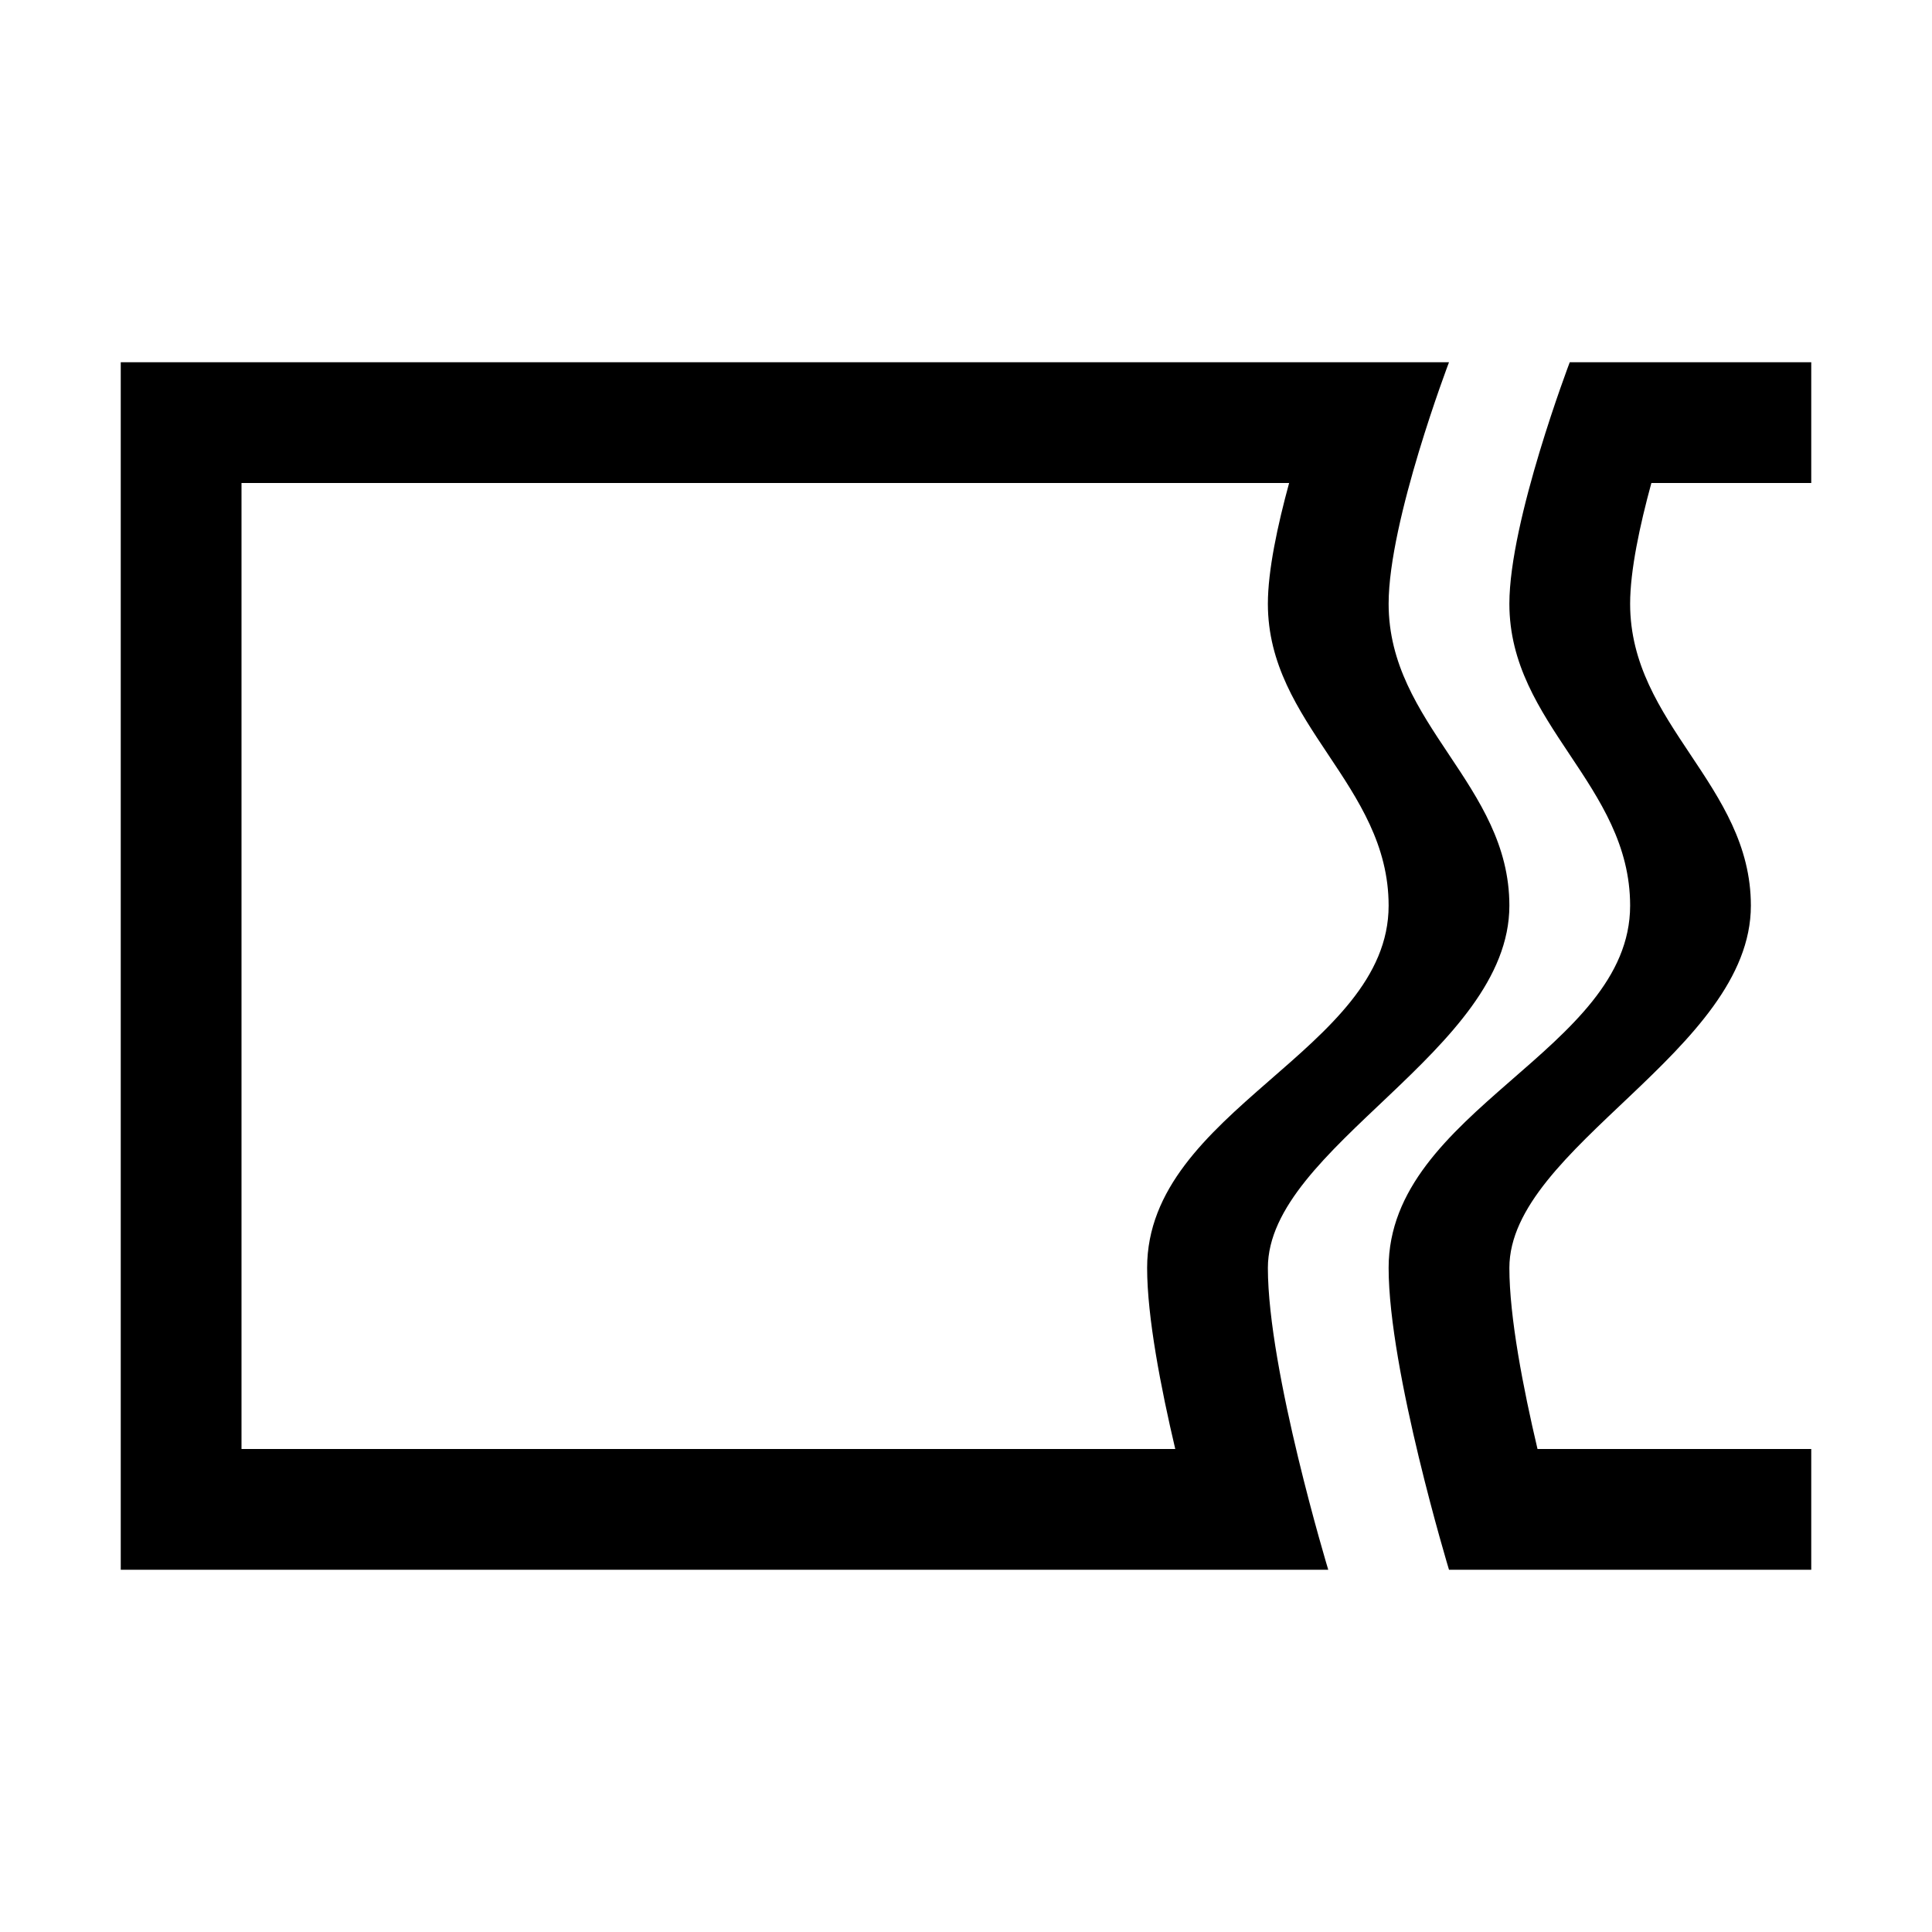 <?xml version="1.0" encoding="UTF-8" standalone="no"?>
<svg
   viewBox="0 0 16 16"
   version="1.1"
   id="svg5"
   sodipodi:docname="toolbar.svg"
   inkscape:version="1.1 (c4e8f9e, 2021-05-24)"
   width="32"
   height="32"
   xmlns:inkscape="http://www.inkscape.org/namespaces/inkscape"
   xmlns:sodipodi="http://sodipodi.sourceforge.net/DTD/sodipodi-0.dtd"
   xmlns="http://www.w3.org/2000/svg"
   xmlns:svg="http://www.w3.org/2000/svg"
   xmlns:rdf="http://www.w3.org/1999/02/22-rdf-syntax-ns#"
   xmlns:cc="http://creativecommons.org/ns#"
   xmlns:dc="http://purl.org/dc/elements/1.1/">
  <sodipodi:namedview
     pagecolor="#ffffff"
     bordercolor="#666666"
     borderopacity="1"
     objecttolerance="10"
     gridtolerance="10"
     guidetolerance="10"
     inkscape:pageopacity="0"
     inkscape:pageshadow="2"
     inkscape:window-width="1710"
     inkscape:window-height="1499"
     id="namedview7"
     showgrid="true"
     inkscape:zoom="22.627417"
     inkscape:cx="11.600971"
     inkscape:cy="18.406873"
     inkscape:window-x="3680"
     inkscape:window-y="285"
     inkscape:window-maximized="0"
     inkscape:current-layer="svg5"
     inkscape:snap-bbox="true"
     inkscape:bbox-nodes="true"
     inkscape:snap-page="true"
     inkscape:document-rotation="0"
     inkscape:snap-bbox-edge-midpoints="true"
     inkscape:snap-grids="true"
     inkscape:object-nodes="true"
     inkscape:pagecheckerboard="0">
    <inkscape:grid
       type="xygrid"
       id="grid828" />
  </sodipodi:namedview>
  <defs
     id="defs3051">
    <style
       type="text/css"
       id="current-color-scheme">
      .ColorScheme-Text {
        color:#232629;
      }
      </style>
  </defs>
  <path
     id="path2569"
     style="color:#232629;fill:#000000;fill-opacity:1;stroke:none;stroke-width:1"
     d="m 1,3 v 9 1 h 9 1 c 0,0 -0.5,-1.65 -0.5,-2.5 0,-1 2,-1.798 2,-3 0,-1 -1,-1.5 -1,-2.5 C 11.5,4.313 12,3 12,3 H 11 2 Z m 12,0 c 0,0 -0.5,1.313 -0.5,2 0,1 1,1.5 1,2.5 0,1.202 -2,1.69 -2,3 0,0.85 0.5,2.5 0.5,2.5 h 1 2 V 12 H 12.733 C 12.614,11.495 12.5,10.907 12.5,10.5 c 0,-1 2,-1.798 2,-3 0,-1 -1,-1.5 -1,-2.5 0,-0.275 0.08,-0.649 0.176,-1 H 15 V 3 H 14 Z M 2,4 h 8.676 C 10.58,4.351 10.5,4.725 10.5,5 c 0,1 1,1.5 1,2.5 0,1.202 -2,1.69 -2,3 0,0.407 0.114,0.995 0.233,1.5 H 2 Z" />
</svg>
